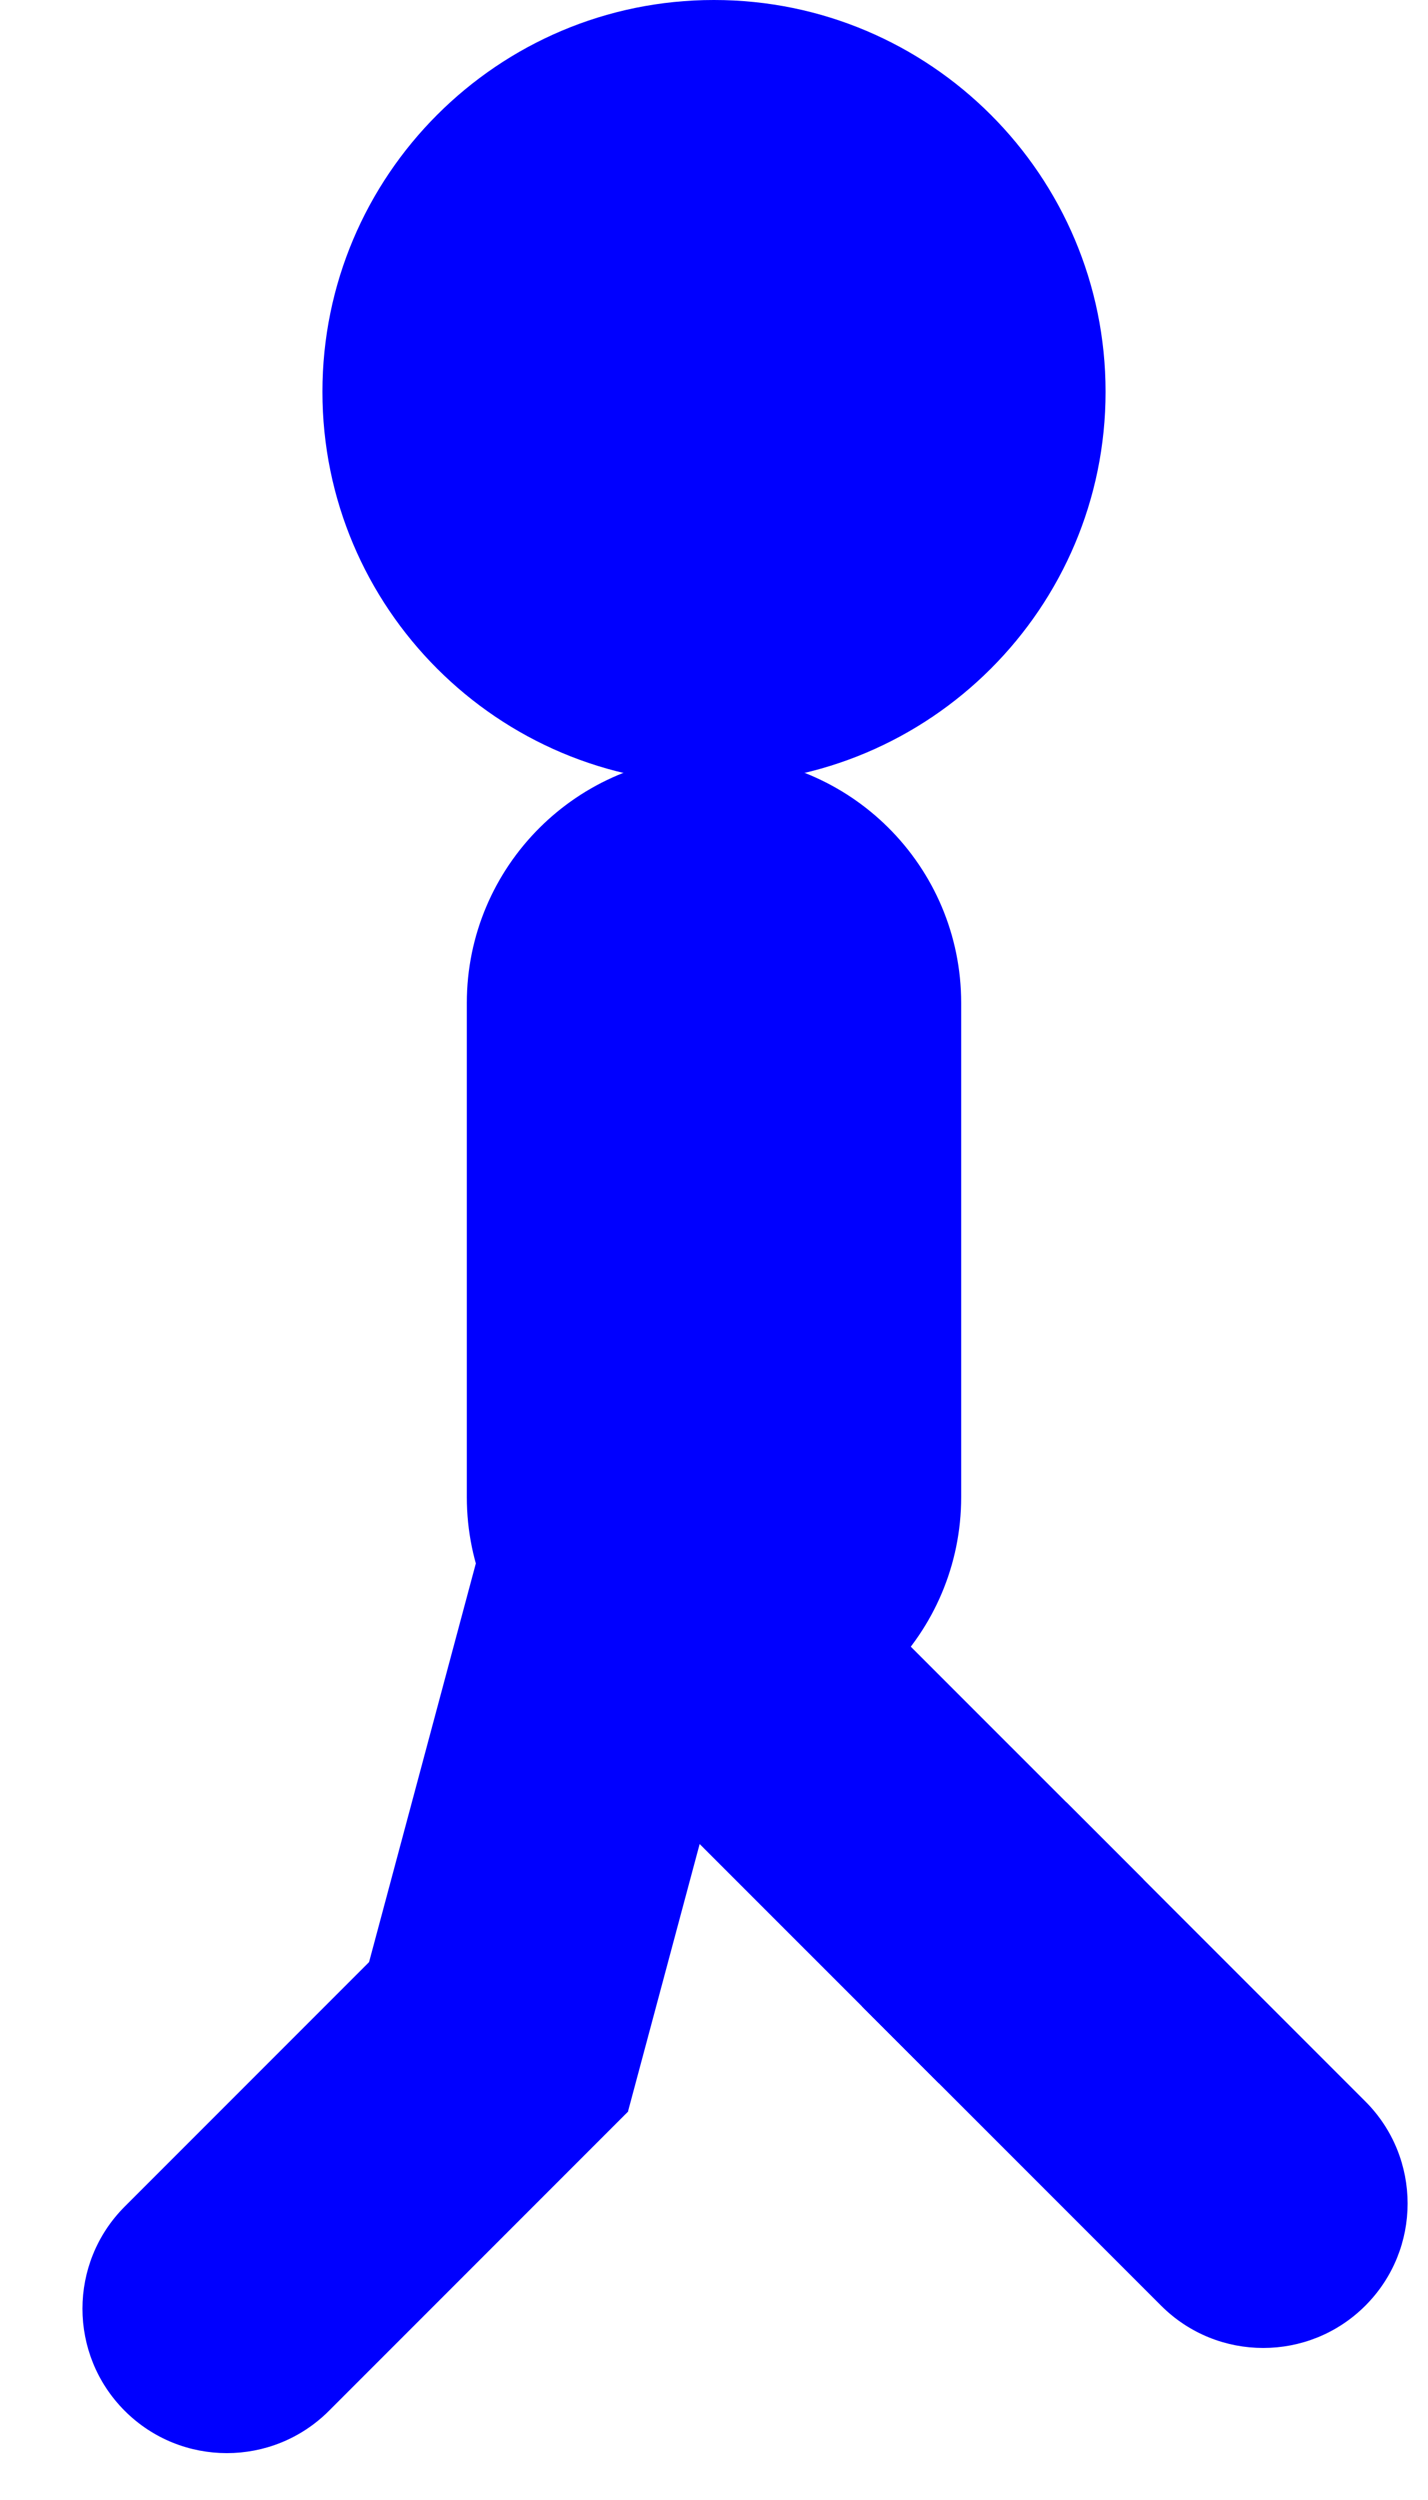 <?xml version="1.0" encoding="UTF-8" standalone="no"?>
<!DOCTYPE svg PUBLIC "-//W3C//DTD SVG 1.1//EN" "http://www.w3.org/Graphics/SVG/1.1/DTD/svg11.dtd">
<svg version="1.1" xmlns="http://www.w3.org/2000/svg" xmlns:xlink="http://www.w3.org/1999/xlink" preserveAspectRatio="xMidYMid meet" viewBox="0 0 800 1400" width="800" height="1400"><defs><path d="M399.95 438.75C278.93 438.75 180.63 340.44 180.63 219.42C180.63 98.3 278.93 0 399.95 0C521.07 0 619.37 98.3 619.37 219.42C619.37 340.44 521.07 438.75 399.95 438.75Z" id="f1pqE7yioy"></path><path d="M526.06 1166.74L301.3 941.99L415.7 827.59L640.46 1052.34L526.06 1166.74Z" id="bFjCJw5TU"></path><path d="M195.52 1140.72L277.78 833.7L434.06 875.57L351.78 1182.59L195.52 1140.72Z" id="b1Oc4O3nI"></path><path d="M764.89 1291.18C753.45 1302.61 776.33 1279.74 764.89 1291.18C733.31 1322.76 682.08 1322.76 650.49 1291.18C628.15 1268.83 572.3 1212.99 482.93 1123.62C505.82 1100.74 585.9 1020.66 597.33 1009.21C686.69 1098.59 742.54 1154.44 764.89 1176.78C796.47 1208.37 796.47 1259.59 764.89 1291.18Z" id="h1tJCMGZIQ"></path><path d="M69.88 1350.07C58.44 1338.63 81.32 1361.5 69.88 1350.07C38.3 1318.48 38.3 1267.26 69.88 1235.67C92.23 1213.33 148.08 1157.48 237.44 1068.1C260.31 1090.99 340.39 1171.07 351.84 1182.51C262.47 1271.88 206.62 1327.72 184.28 1350.07C152.69 1381.65 101.46 1381.65 69.88 1350.07Z" id="a2ebxThqOd"></path><path d="M538.48 838.33C538.48 914.81 476.48 976.81 400 976.81C372.3 976.81 427.7 976.81 400 976.81C323.52 976.81 261.52 914.81 261.52 838.33C261.52 755.3 261.52 644.7 261.52 561.68C261.52 485.19 323.52 423.2 400 423.2C427.7 423.2 372.3 423.2 400 423.2C476.48 423.2 538.48 485.19 538.48 561.68C538.48 644.7 538.48 755.3 538.48 838.33Z" id="a1Yz4GRX7G"></path></defs><g><g><g><use xlink:href="#f1pqE7yioy" opacity="1" fill="#0000ff" fill-opacity="1"></use><g><use xlink:href="#f1pqE7yioy" opacity="1" fill-opacity="0" stroke="#000000" stroke-width="1" stroke-opacity="0"></use></g></g><g><use xlink:href="#bFjCJw5TU" opacity="1" fill="#0000ff" fill-opacity="1"></use><g><use xlink:href="#bFjCJw5TU" opacity="1" fill-opacity="0" stroke="#000000" stroke-width="1" stroke-opacity="0"></use></g></g><g><use xlink:href="#b1Oc4O3nI" opacity="1" fill="#0000ff" fill-opacity="1"></use><g><use xlink:href="#b1Oc4O3nI" opacity="1" fill-opacity="0" stroke="#000000" stroke-width="1" stroke-opacity="0"></use></g></g><g><use xlink:href="#h1tJCMGZIQ" opacity="1" fill="#0000ff" fill-opacity="1"></use><g><use xlink:href="#h1tJCMGZIQ" opacity="1" fill-opacity="0" stroke="#000000" stroke-width="1" stroke-opacity="0"></use></g></g><g><use xlink:href="#a2ebxThqOd" opacity="1" fill="#0000ff" fill-opacity="1"></use><g><use xlink:href="#a2ebxThqOd" opacity="1" fill-opacity="0" stroke="#000000" stroke-width="1" stroke-opacity="0"></use></g></g><g><use xlink:href="#a1Yz4GRX7G" opacity="1" fill="#0000ff" fill-opacity="1"></use><g><use xlink:href="#a1Yz4GRX7G" opacity="1" fill-opacity="0" stroke="#000000" stroke-width="1" stroke-opacity="0"></use></g></g></g></g></svg>